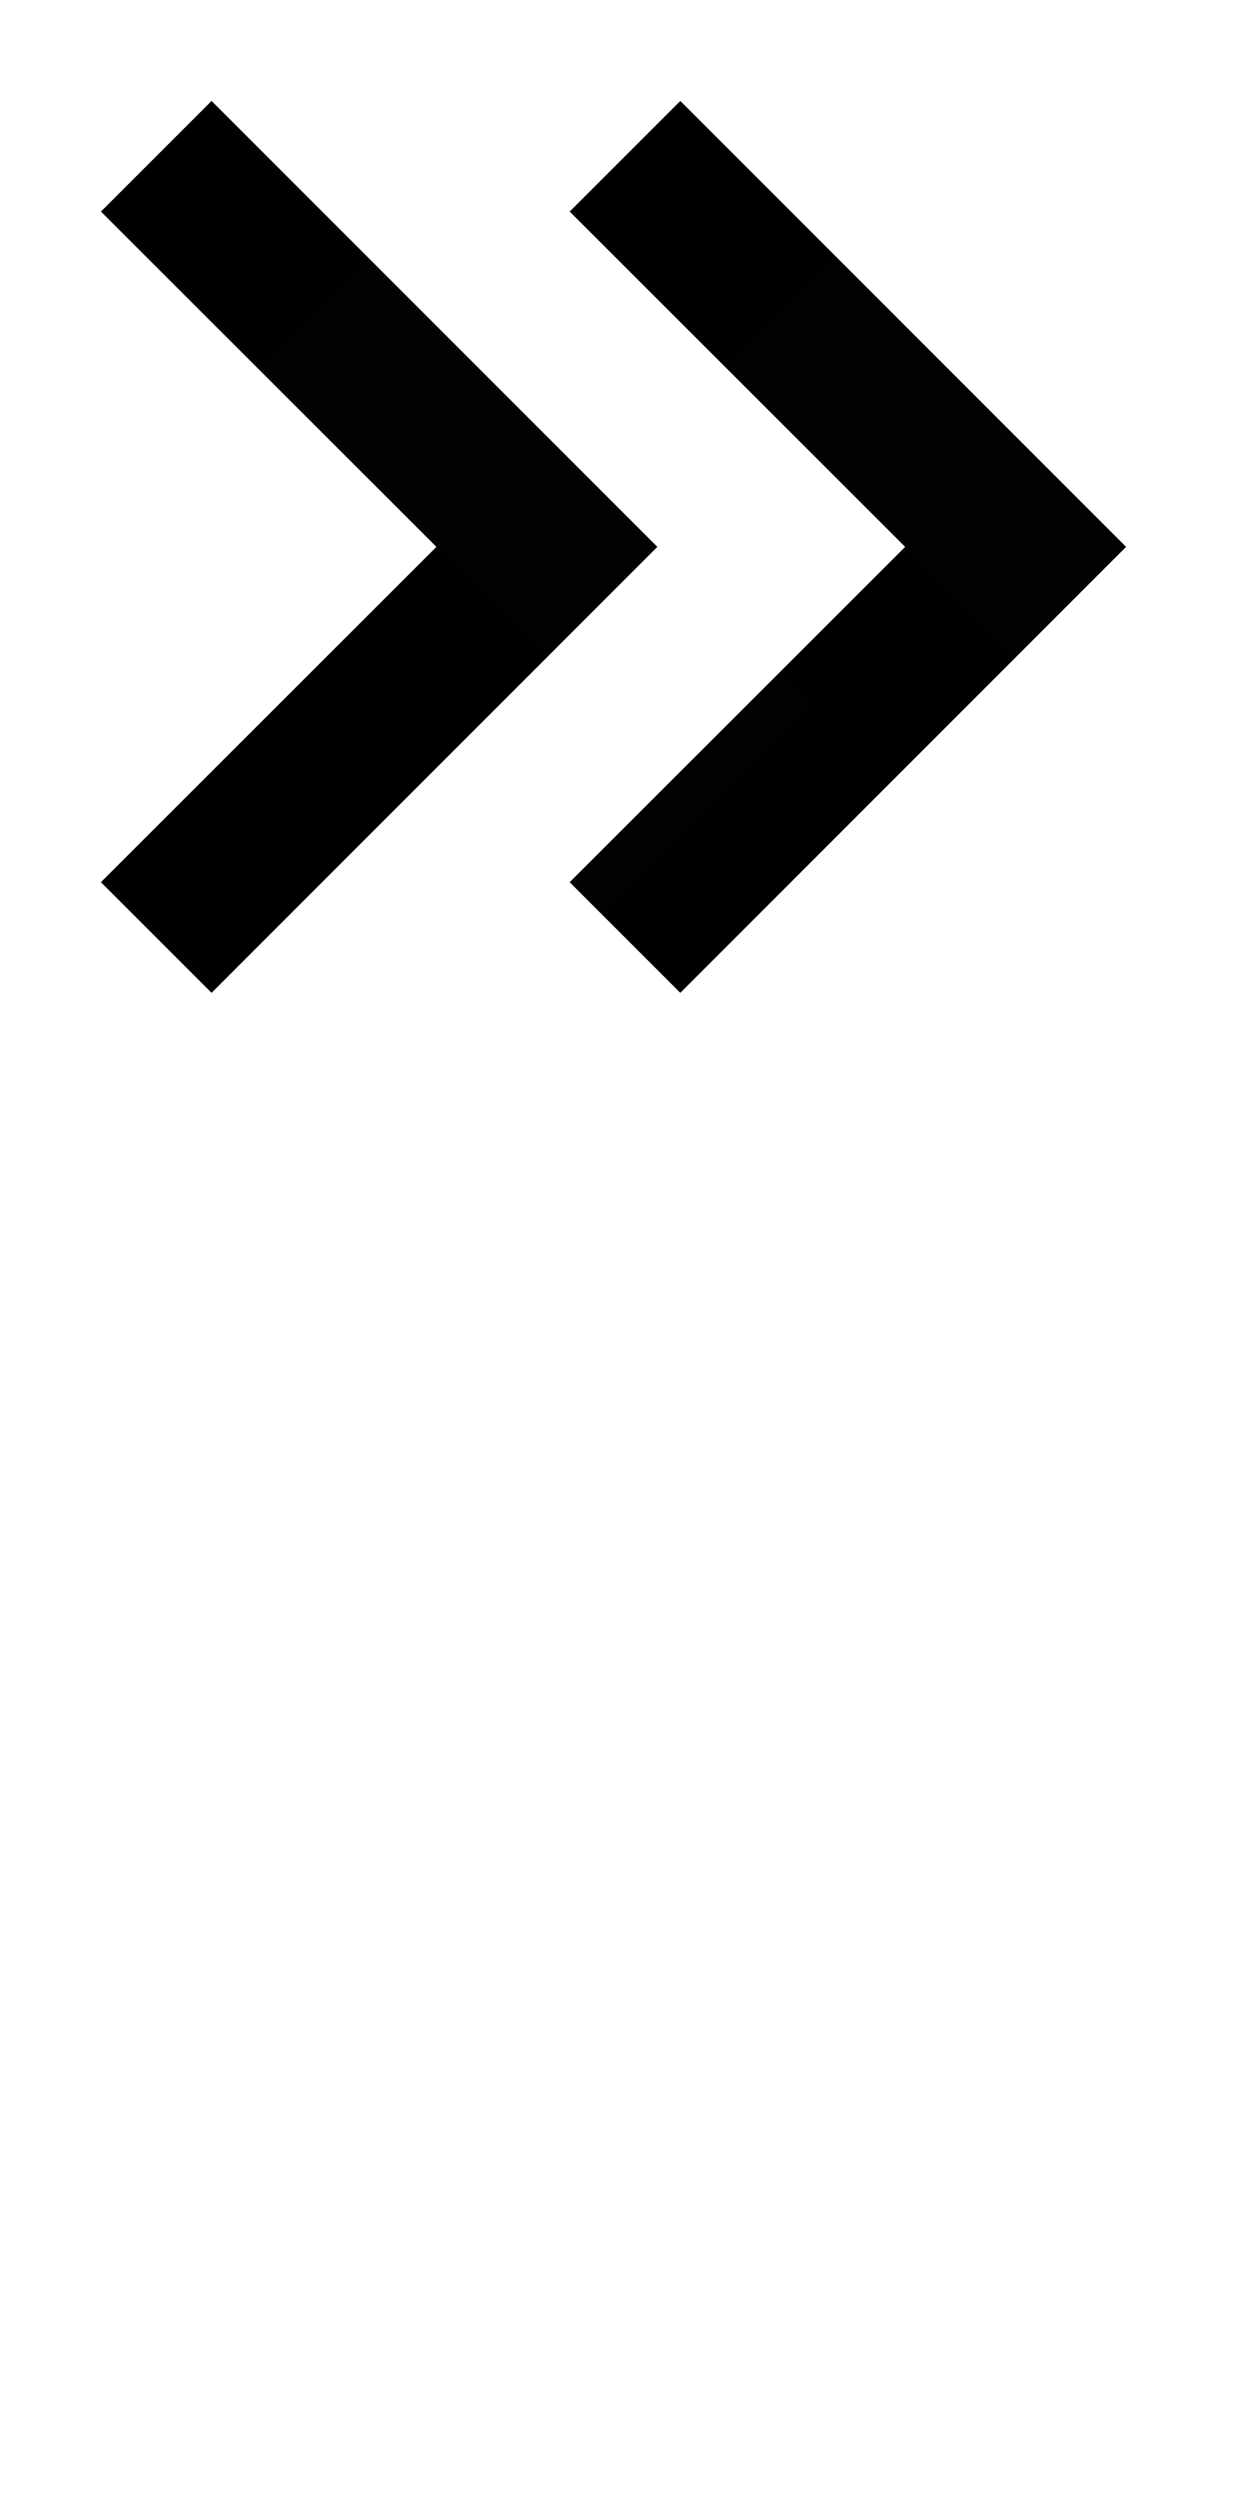 <svg width="8" height="16" viewBox="0 0 8 16" fill="none" xmlns="http://www.w3.org/2000/svg">
	<path
		d="M0.646 1.354L2.793 3.5L0.646 5.646L1.354 6.354L4.207 3.5L1.354 0.646L0.646 1.354Z"
		fill="context-fill" />
	<path
		d="M3.646 1.354L5.793 3.5L3.646 5.646L4.354 6.354L7.207 3.5L4.354 0.646L3.646 1.354Z"
		fill="context-fill" />
	<path
		d="M0.646 1.354L2.793 3.5L0.646 5.646L1.354 6.354L4.207 3.5L1.354 0.646L0.646 1.354Z"
		fill="url(#paint0_linear_199_18)" />
	<path
		d="M3.646 1.354L5.793 3.5L3.646 5.646L4.354 6.354L7.207 3.5L4.354 0.646L3.646 1.354Z"
		fill="url(#paint1_linear_199_18)" />
	<g filter="url(#filter0_i_199_18)">
		<path
			d="M0.646 1.354L2.793 3.5L0.646 5.646L1.354 6.354L4.207 3.5L1.354 0.646L0.646 1.354Z"
			fill="white" fill-opacity="0.01" />
		<path
			d="M3.646 1.354L5.793 3.5L3.646 5.646L4.354 6.354L7.207 3.5L4.354 0.646L3.646 1.354Z"
			fill="white" fill-opacity="0.01" />
	</g>
	<defs>
		<filter id="filter0_i_199_18" x="0.646" y="0.646" width="7.561" height="6.707"
			filterUnits="userSpaceOnUse" color-interpolation-filters="sRGB">
			<feFlood flood-opacity="0" result="BackgroundImageFix" />
			<feBlend mode="normal" in="SourceGraphic" in2="BackgroundImageFix" result="shape" />
			<feColorMatrix in="SourceAlpha" type="matrix"
				values="0 0 0 0 0 0 0 0 0 0 0 0 0 0 0 0 0 0 127 0" result="hardAlpha" />
			<feOffset dx="1" dy="1" />
			<feGaussianBlur stdDeviation="0.75" />
			<feComposite in2="hardAlpha" operator="arithmetic" k2="-1" k3="1" />
			<feColorMatrix type="matrix" values="0 0 0 0 0 0 0 0 0 0 0 0 0 0 0 0 0 0 0.15 0" />
			<feBlend mode="normal" in2="shape" result="effect1_innerShadow_199_18" />
		</filter>
		<linearGradient id="paint0_linear_199_18" x1="5.426" y1="0.868" x2="5.426"
			y2="6.177" gradientUnits="userSpaceOnUse">
			<stop stop-opacity="0" />
			<stop offset="0.5" stop-opacity="0" />
			<stop offset="1" stop-opacity="0.2" />
		</linearGradient>
		<linearGradient id="paint1_linear_199_18" x1="5.426" y1="0.868" x2="5.426"
			y2="6.177" gradientUnits="userSpaceOnUse">
			<stop stop-opacity="0" />
			<stop offset="0.5" stop-opacity="0" />
			<stop offset="1" stop-opacity="0.2" />
		</linearGradient>
	</defs>
</svg>